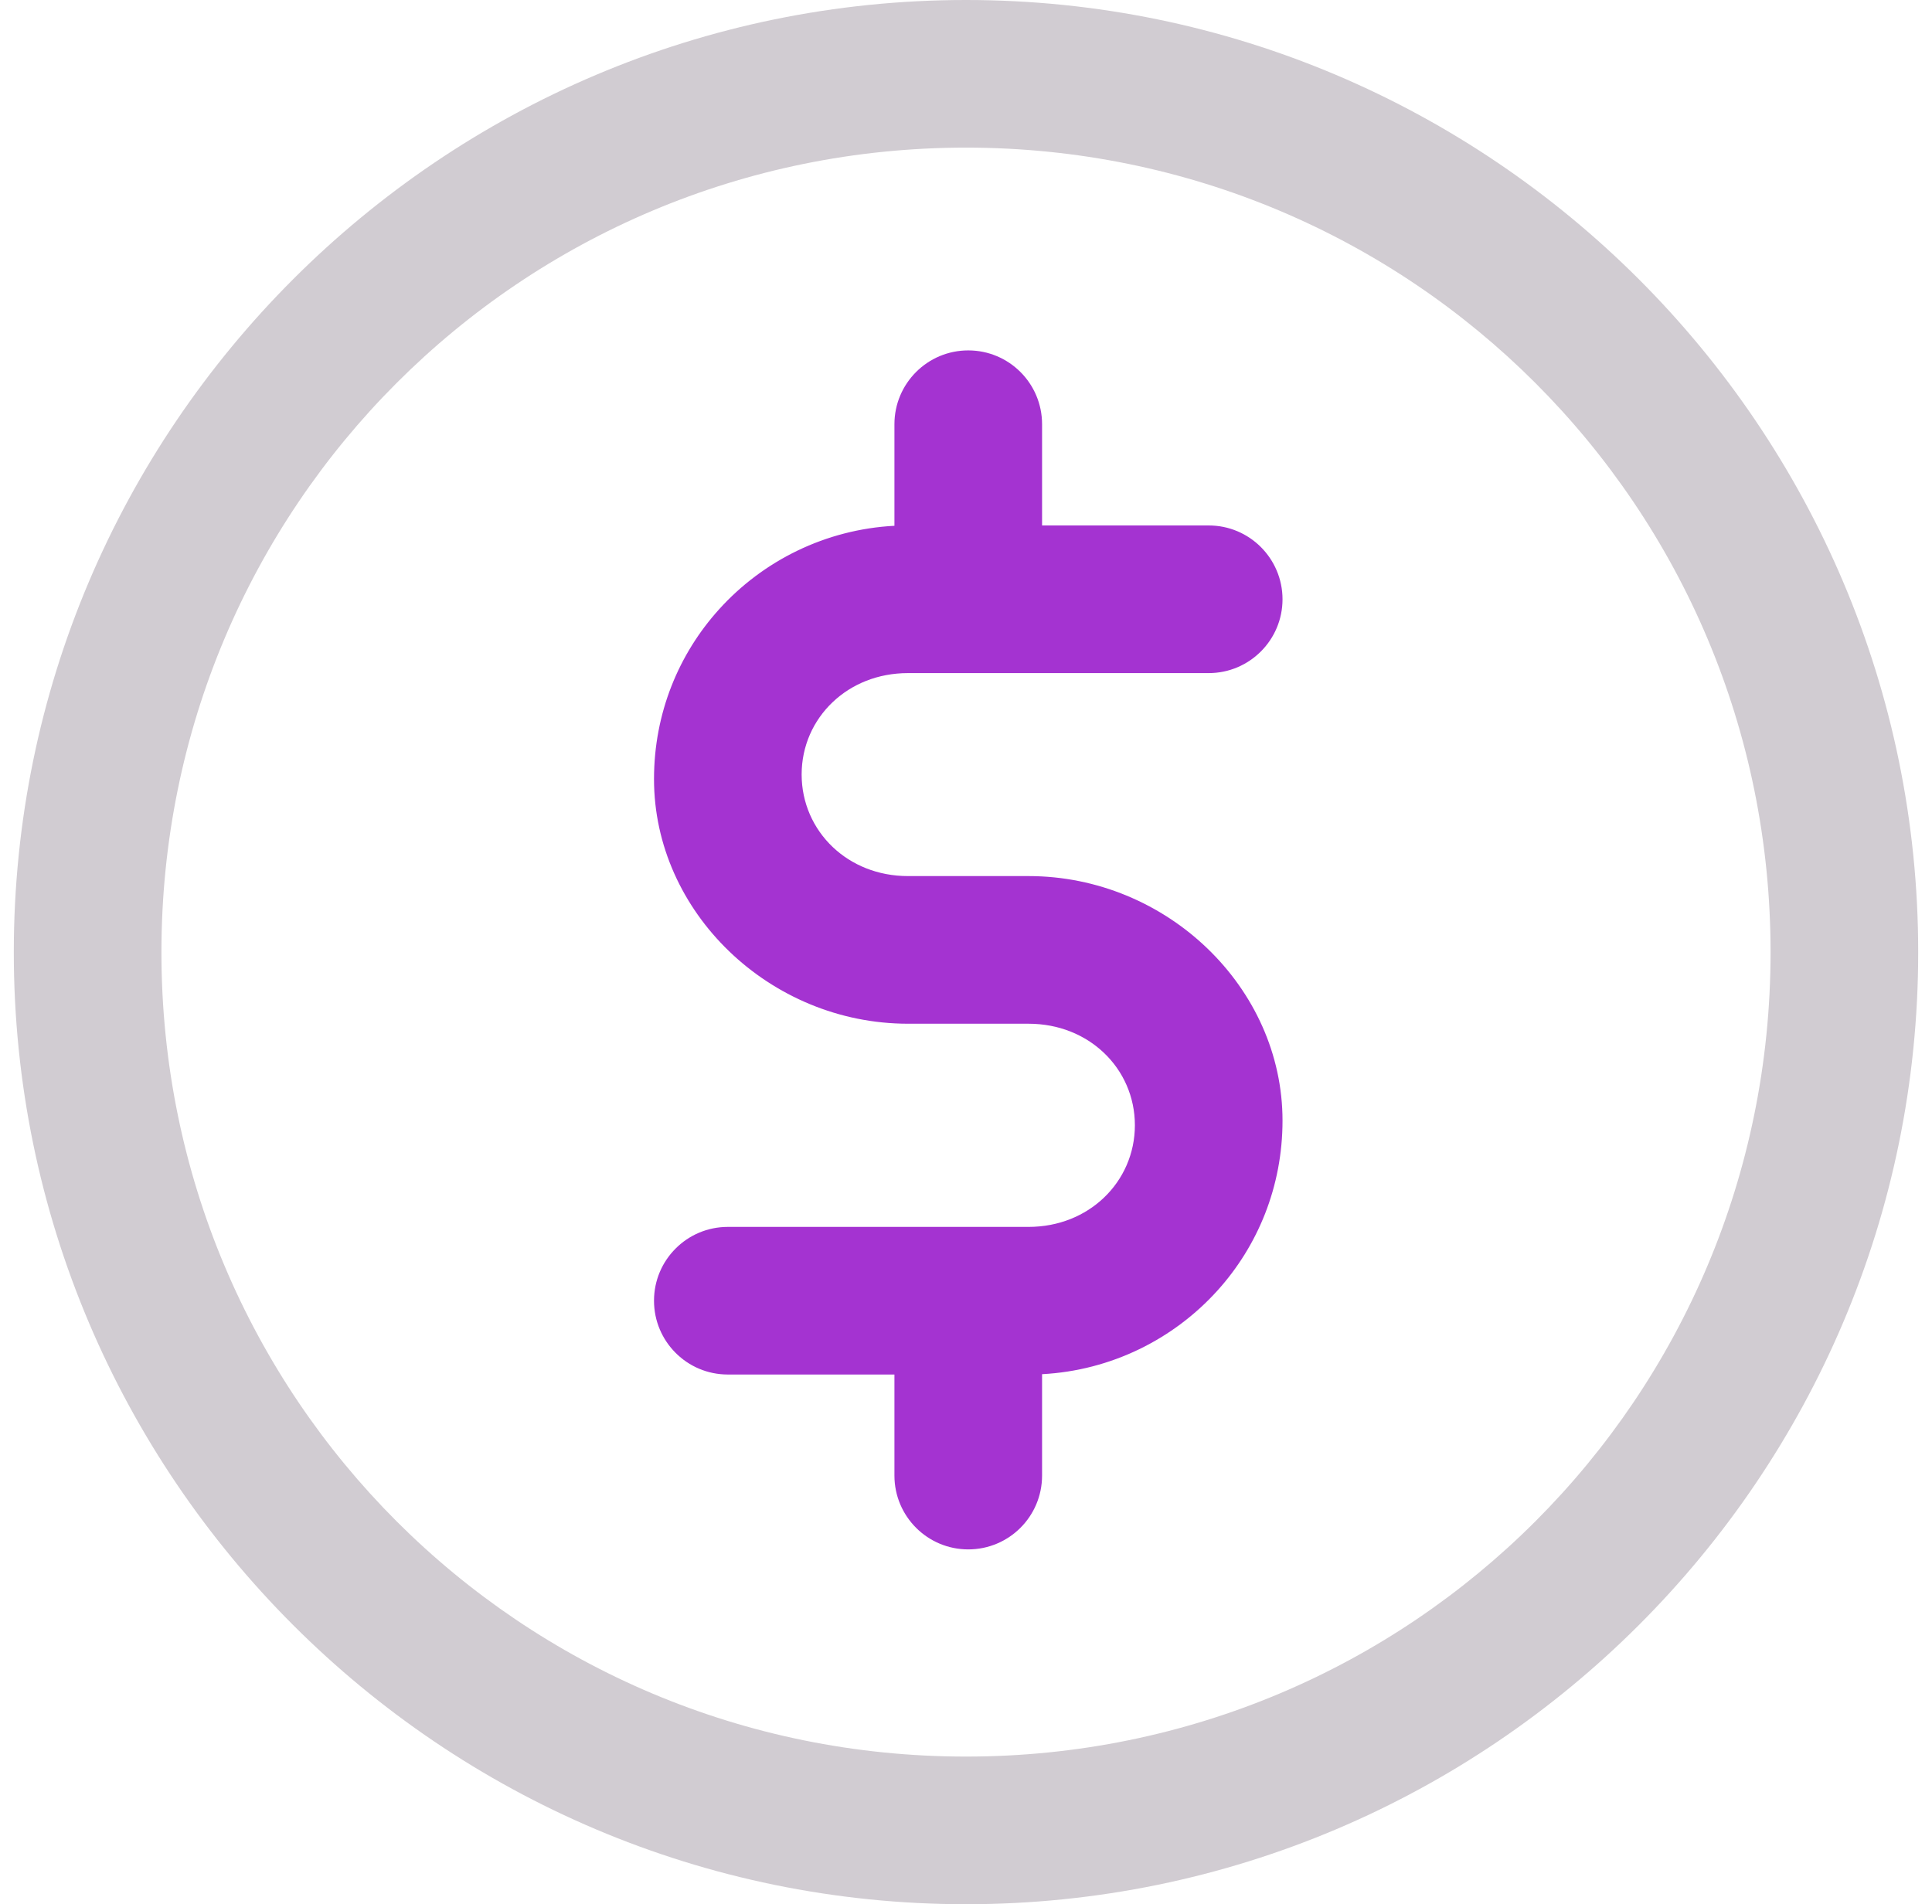 <svg width="70" height="69" viewBox="0 0 70 69" fill="none" xmlns="http://www.w3.org/2000/svg">
<path fill-rule="evenodd" clip-rule="evenodd" d="M59.381 10.12C53.133 3.872 44.508 0 35 0C25.492 0 16.867 3.872 10.619 10.12C4.371 16.369 0.5 24.994 0.5 34.503C0.5 44.011 4.371 52.635 10.618 58.882C16.866 65.13 25.491 69 35 69C44.508 69 53.134 65.13 59.382 58.882C65.629 52.635 69.5 44.011 69.5 34.503C69.5 24.994 65.629 16.369 59.381 10.12ZM14.373 13.875C19.644 8.604 26.931 5.349 35 5.349C43.069 5.349 50.356 8.604 55.627 13.875C60.897 19.145 64.151 26.434 64.151 34.503C64.151 42.572 60.898 49.858 55.628 55.128C50.357 60.398 43.069 63.65 35 63.65C26.931 63.65 19.643 60.398 14.372 55.128C9.102 49.858 5.849 42.572 5.849 34.503C5.849 26.434 9.103 19.146 14.373 13.875Z" fill="#D1CCD2"/>
<path d="M35.082 12.697C35.82 12.697 36.489 12.996 36.973 13.48C37.457 13.964 37.756 14.633 37.756 15.371V19.04H43.793C44.532 19.04 45.2 19.339 45.684 19.823C46.168 20.308 46.468 20.976 46.468 21.715C46.468 22.453 46.168 23.122 45.684 23.606C45.2 24.09 44.532 24.39 43.793 24.39H32.899C31.802 24.39 30.854 24.793 30.174 25.438C29.466 26.107 29.045 27.038 29.045 28.064C29.045 29.09 29.466 30.023 30.174 30.695C30.855 31.34 31.802 31.745 32.899 31.745H37.264C39.771 31.745 42.076 32.756 43.753 34.374C45.42 35.982 46.468 38.191 46.468 40.606C46.468 42.999 45.571 45.146 44.112 46.762C42.518 48.528 40.254 49.662 37.756 49.794V53.469C37.756 54.207 37.457 54.876 36.973 55.36C36.489 55.844 35.82 56.143 35.082 56.143C34.343 56.143 33.675 55.844 33.191 55.36C32.707 54.876 32.407 54.207 32.407 53.469V49.806H26.371C25.632 49.806 24.963 49.507 24.48 49.023C23.995 48.539 23.696 47.87 23.696 47.132C23.696 46.393 23.995 45.724 24.48 45.24C24.963 44.756 25.632 44.457 26.371 44.457H37.264C38.361 44.457 39.309 44.051 39.99 43.405C40.697 42.734 41.119 41.8 41.119 40.773C41.119 39.745 40.698 38.813 39.991 38.144C39.31 37.499 38.362 37.095 37.264 37.095H32.9C30.394 37.095 28.089 36.083 26.412 34.464C24.745 32.855 23.696 30.645 23.696 28.231C23.696 25.84 24.593 23.695 26.052 22.081C27.645 20.316 29.91 19.184 32.407 19.052V15.371C32.407 14.633 32.707 13.964 33.191 13.48C33.675 12.996 34.343 12.697 35.082 12.697Z" fill="#A433D1"/>
</svg>
